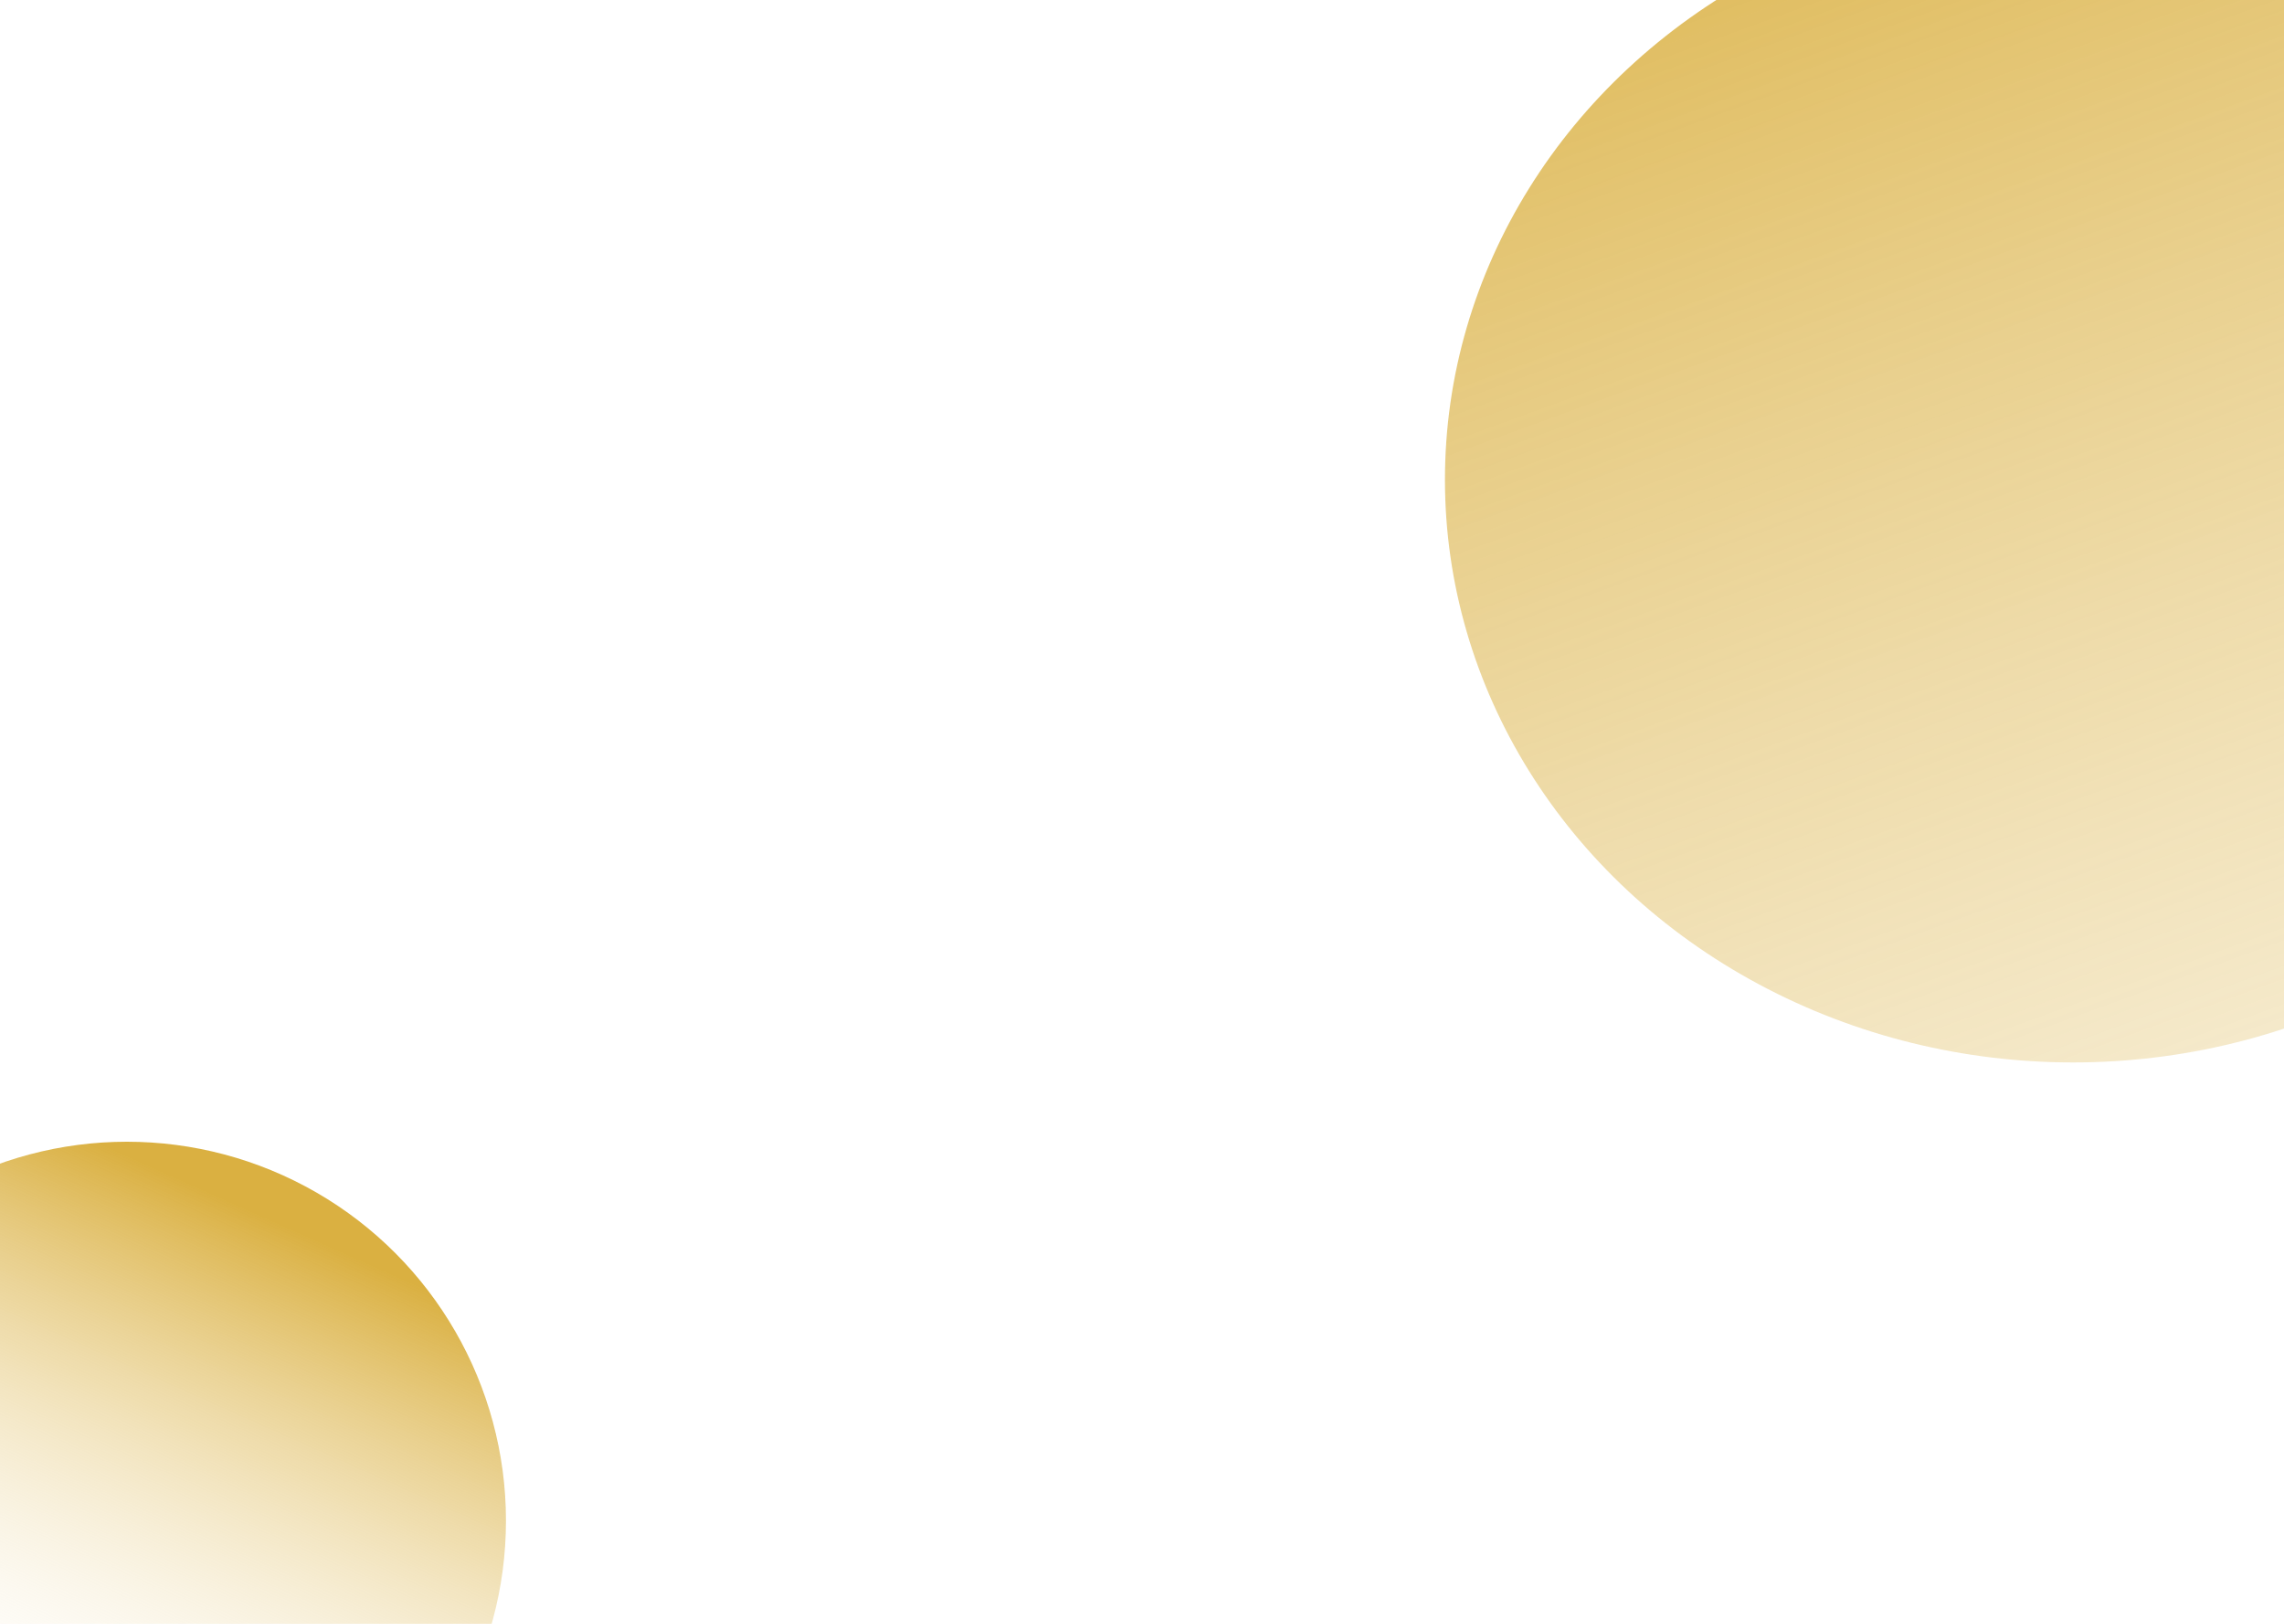 <svg width="1440" height="1024" viewBox="0 0 1440 1024" fill="none" xmlns="http://www.w3.org/2000/svg">
<ellipse cx="1307" cy="302.5" rx="396" ry="367.5" fill="url(#paint0_linear_112_2)"/>
<circle cx="80" cy="959" r="239" fill="url(#paint1_linear_112_2)"/>
<defs>
<linearGradient id="paint0_linear_112_2" x1="365.5" y1="73.5" x2="1026.5" y2="1881.5" gradientUnits="userSpaceOnUse">
<stop stop-color="#DAB041"/>
<stop offset="1" stop-color="white" stop-opacity="0"/>
</linearGradient>
<linearGradient id="paint1_linear_112_2" x1="61" y1="720" x2="-316" y2="1563.5" gradientUnits="userSpaceOnUse">
<stop stop-color="#DAB041"/>
<stop offset="0.42" stop-color="white" stop-opacity="0"/>
</linearGradient>
</defs>
</svg>
